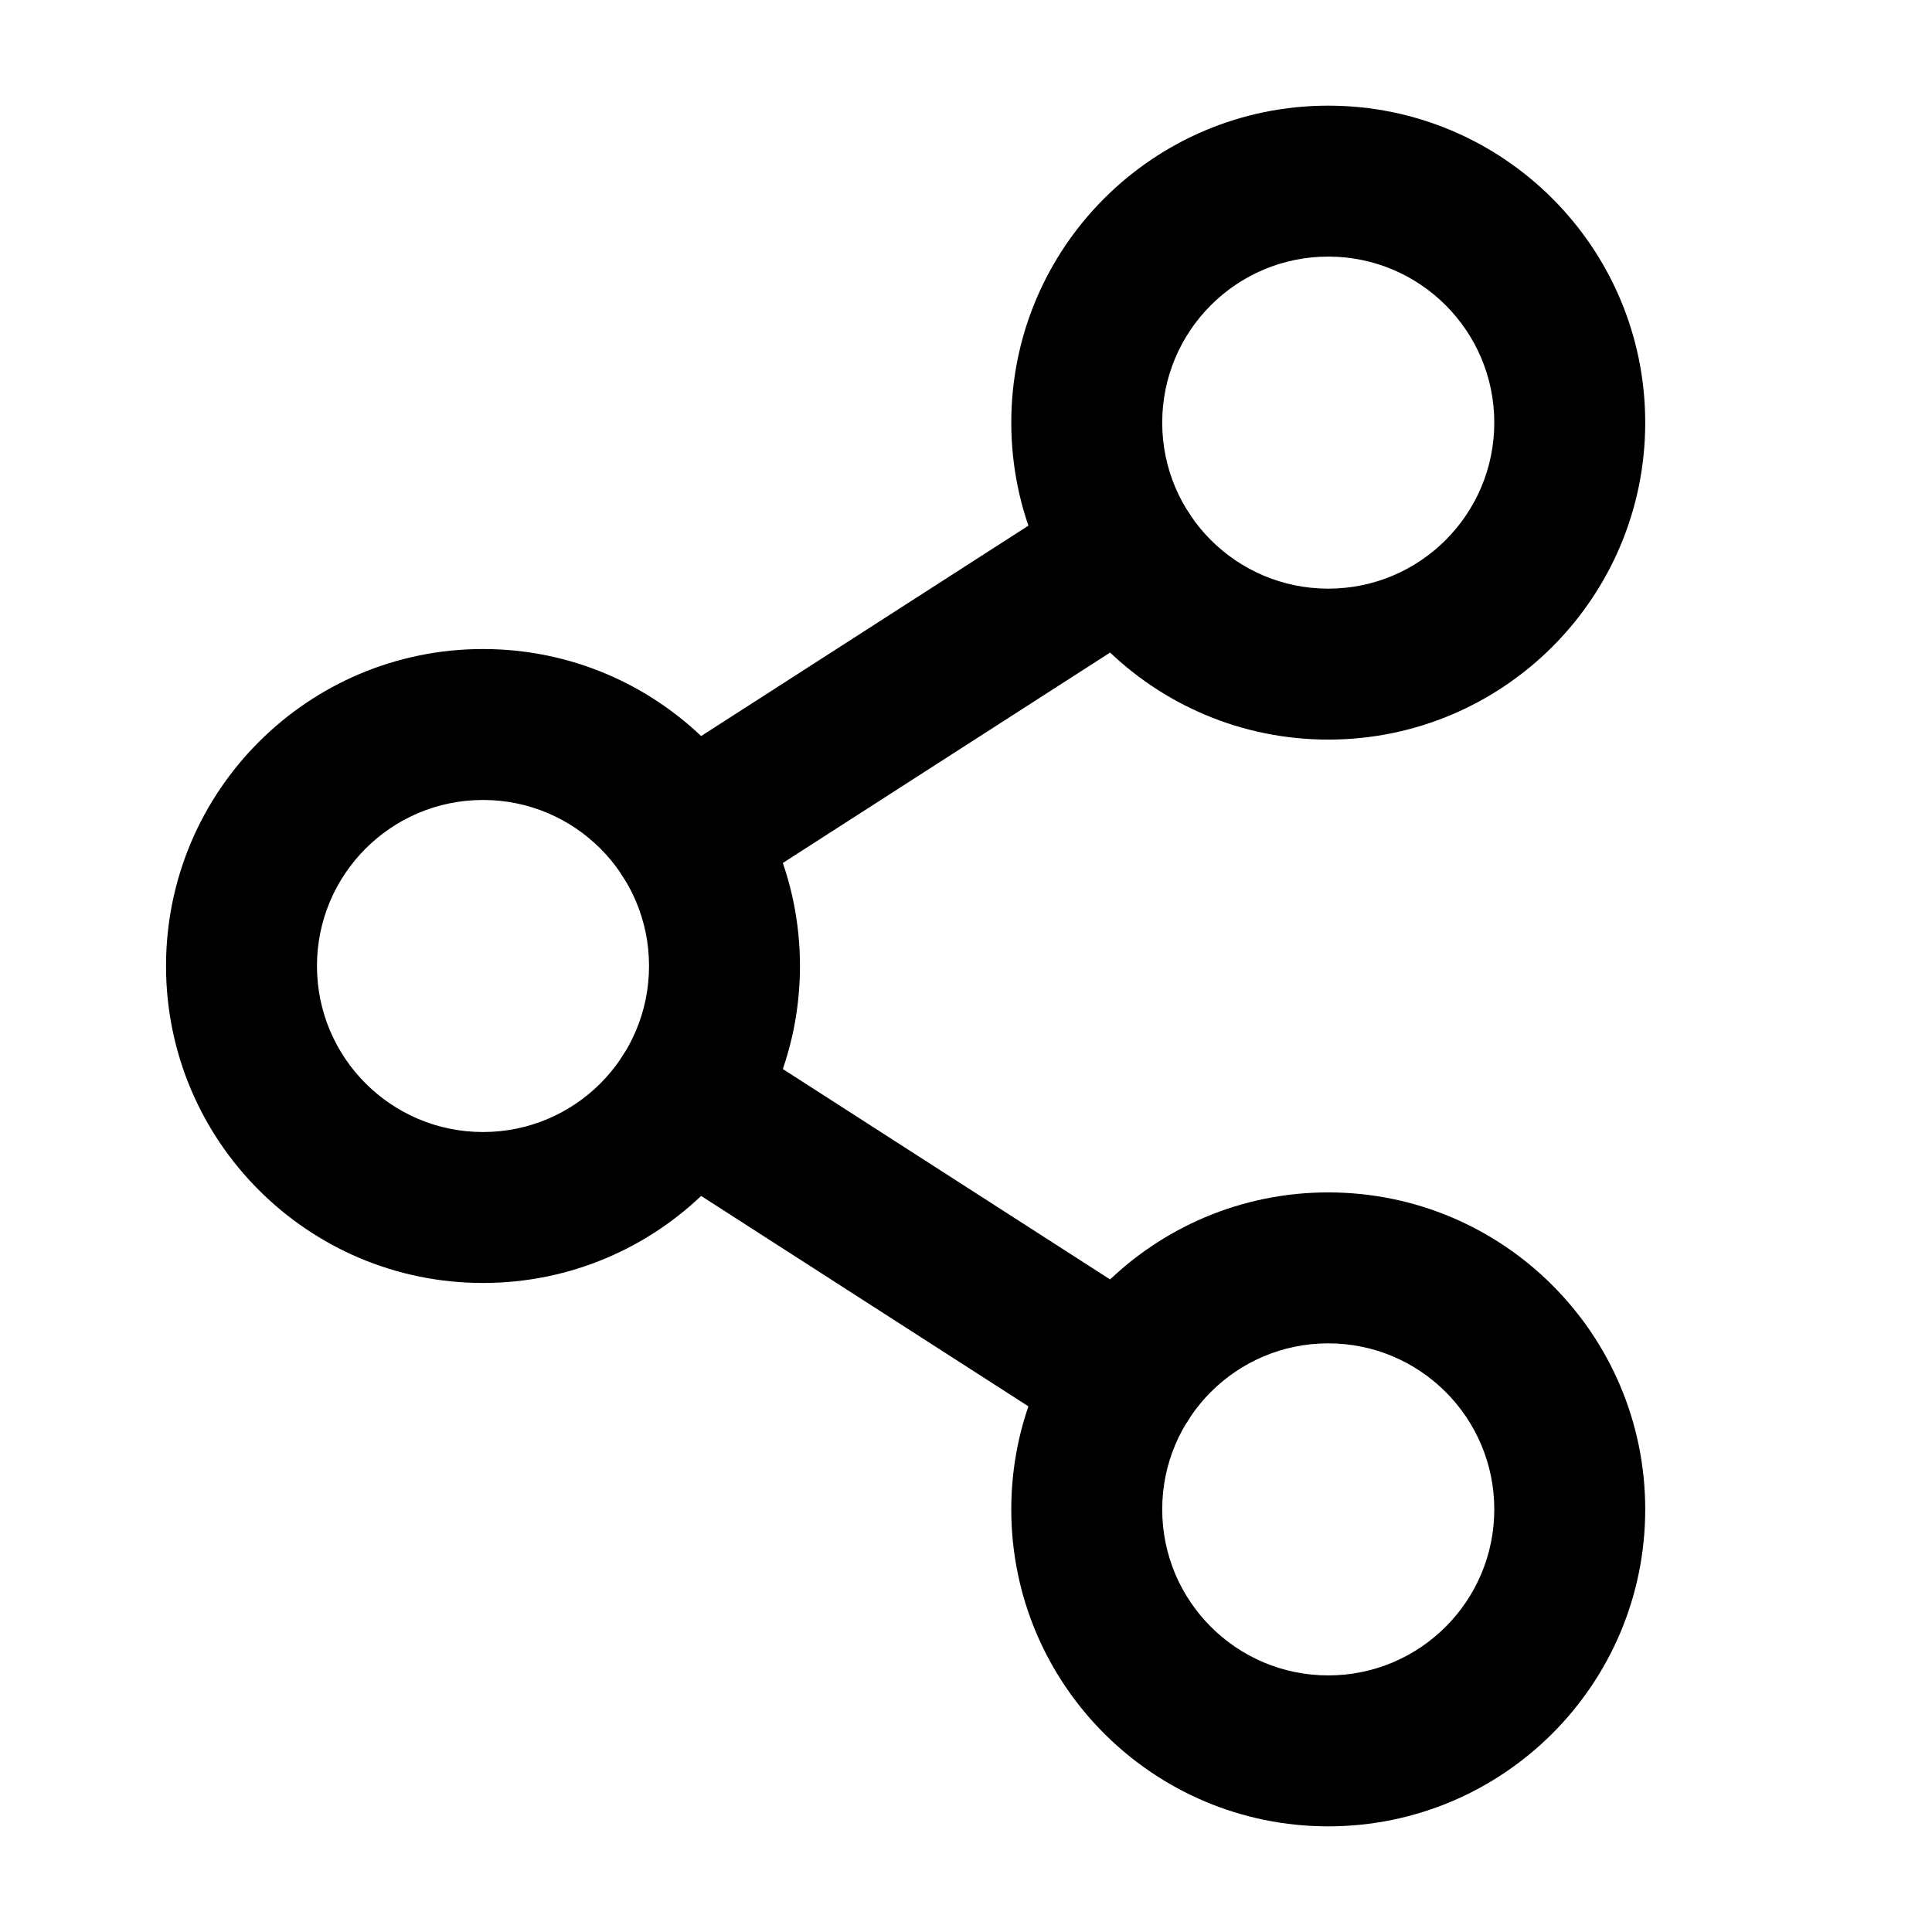 <svg width="32" height="32" viewBox="0 0 32 32" fill="none" xmlns="http://www.w3.org/2000/svg">
<path fill-rule="evenodd" clip-rule="evenodd" d="M8 13.25C6.481 13.25 5.25 14.481 5.25 16C5.25 17.519 6.481 18.75 8 18.75C9.519 18.75 10.75 17.519 10.75 16C10.75 14.481 9.519 13.25 8 13.25ZM2.75 16C2.75 13.101 5.101 10.75 8 10.75C10.899 10.75 13.25 13.101 13.25 16C13.25 18.899 10.899 21.25 8 21.25C5.101 21.25 2.75 18.899 2.75 16Z" fill="black"/>
<path fill-rule="evenodd" clip-rule="evenodd" d="M22 22.25C20.481 22.25 19.25 23.481 19.25 25C19.25 26.519 20.481 27.75 22 27.75C23.519 27.75 24.75 26.519 24.75 25C24.75 23.481 23.519 22.25 22 22.25ZM16.75 25C16.75 22.101 19.101 19.75 22 19.75C24.899 19.75 27.25 22.101 27.25 25C27.25 27.899 24.899 30.25 22 30.25C19.101 30.25 16.75 27.899 16.75 25Z" fill="black"/>
<path fill-rule="evenodd" clip-rule="evenodd" d="M22 4.25C20.481 4.25 19.25 5.481 19.25 7C19.25 8.519 20.481 9.75 22 9.75C23.519 9.75 24.75 8.519 24.75 7C24.75 5.481 23.519 4.25 22 4.25ZM16.75 7C16.75 4.101 19.101 1.75 22 1.75C24.899 1.75 27.25 4.101 27.25 7C27.25 9.899 24.899 12.25 22 12.25C19.101 12.25 16.75 9.899 16.75 7Z" fill="black"/>
<path fill-rule="evenodd" clip-rule="evenodd" d="M19.687 8.487C20.06 9.068 19.892 9.841 19.311 10.214L12.04 14.889C11.459 15.262 10.686 15.094 10.313 14.513C9.939 13.932 10.107 13.159 10.688 12.786L17.96 8.111C18.54 7.738 19.314 7.906 19.687 8.487Z" fill="black"/>
<path fill-rule="evenodd" clip-rule="evenodd" d="M10.313 17.487C10.686 16.906 11.459 16.738 12.04 17.111L19.311 21.786C19.892 22.159 20.06 22.932 19.687 23.513C19.314 24.094 18.54 24.262 17.96 23.889L10.688 19.214C10.107 18.841 9.939 18.067 10.313 17.487Z" fill="black"/>
</svg>
